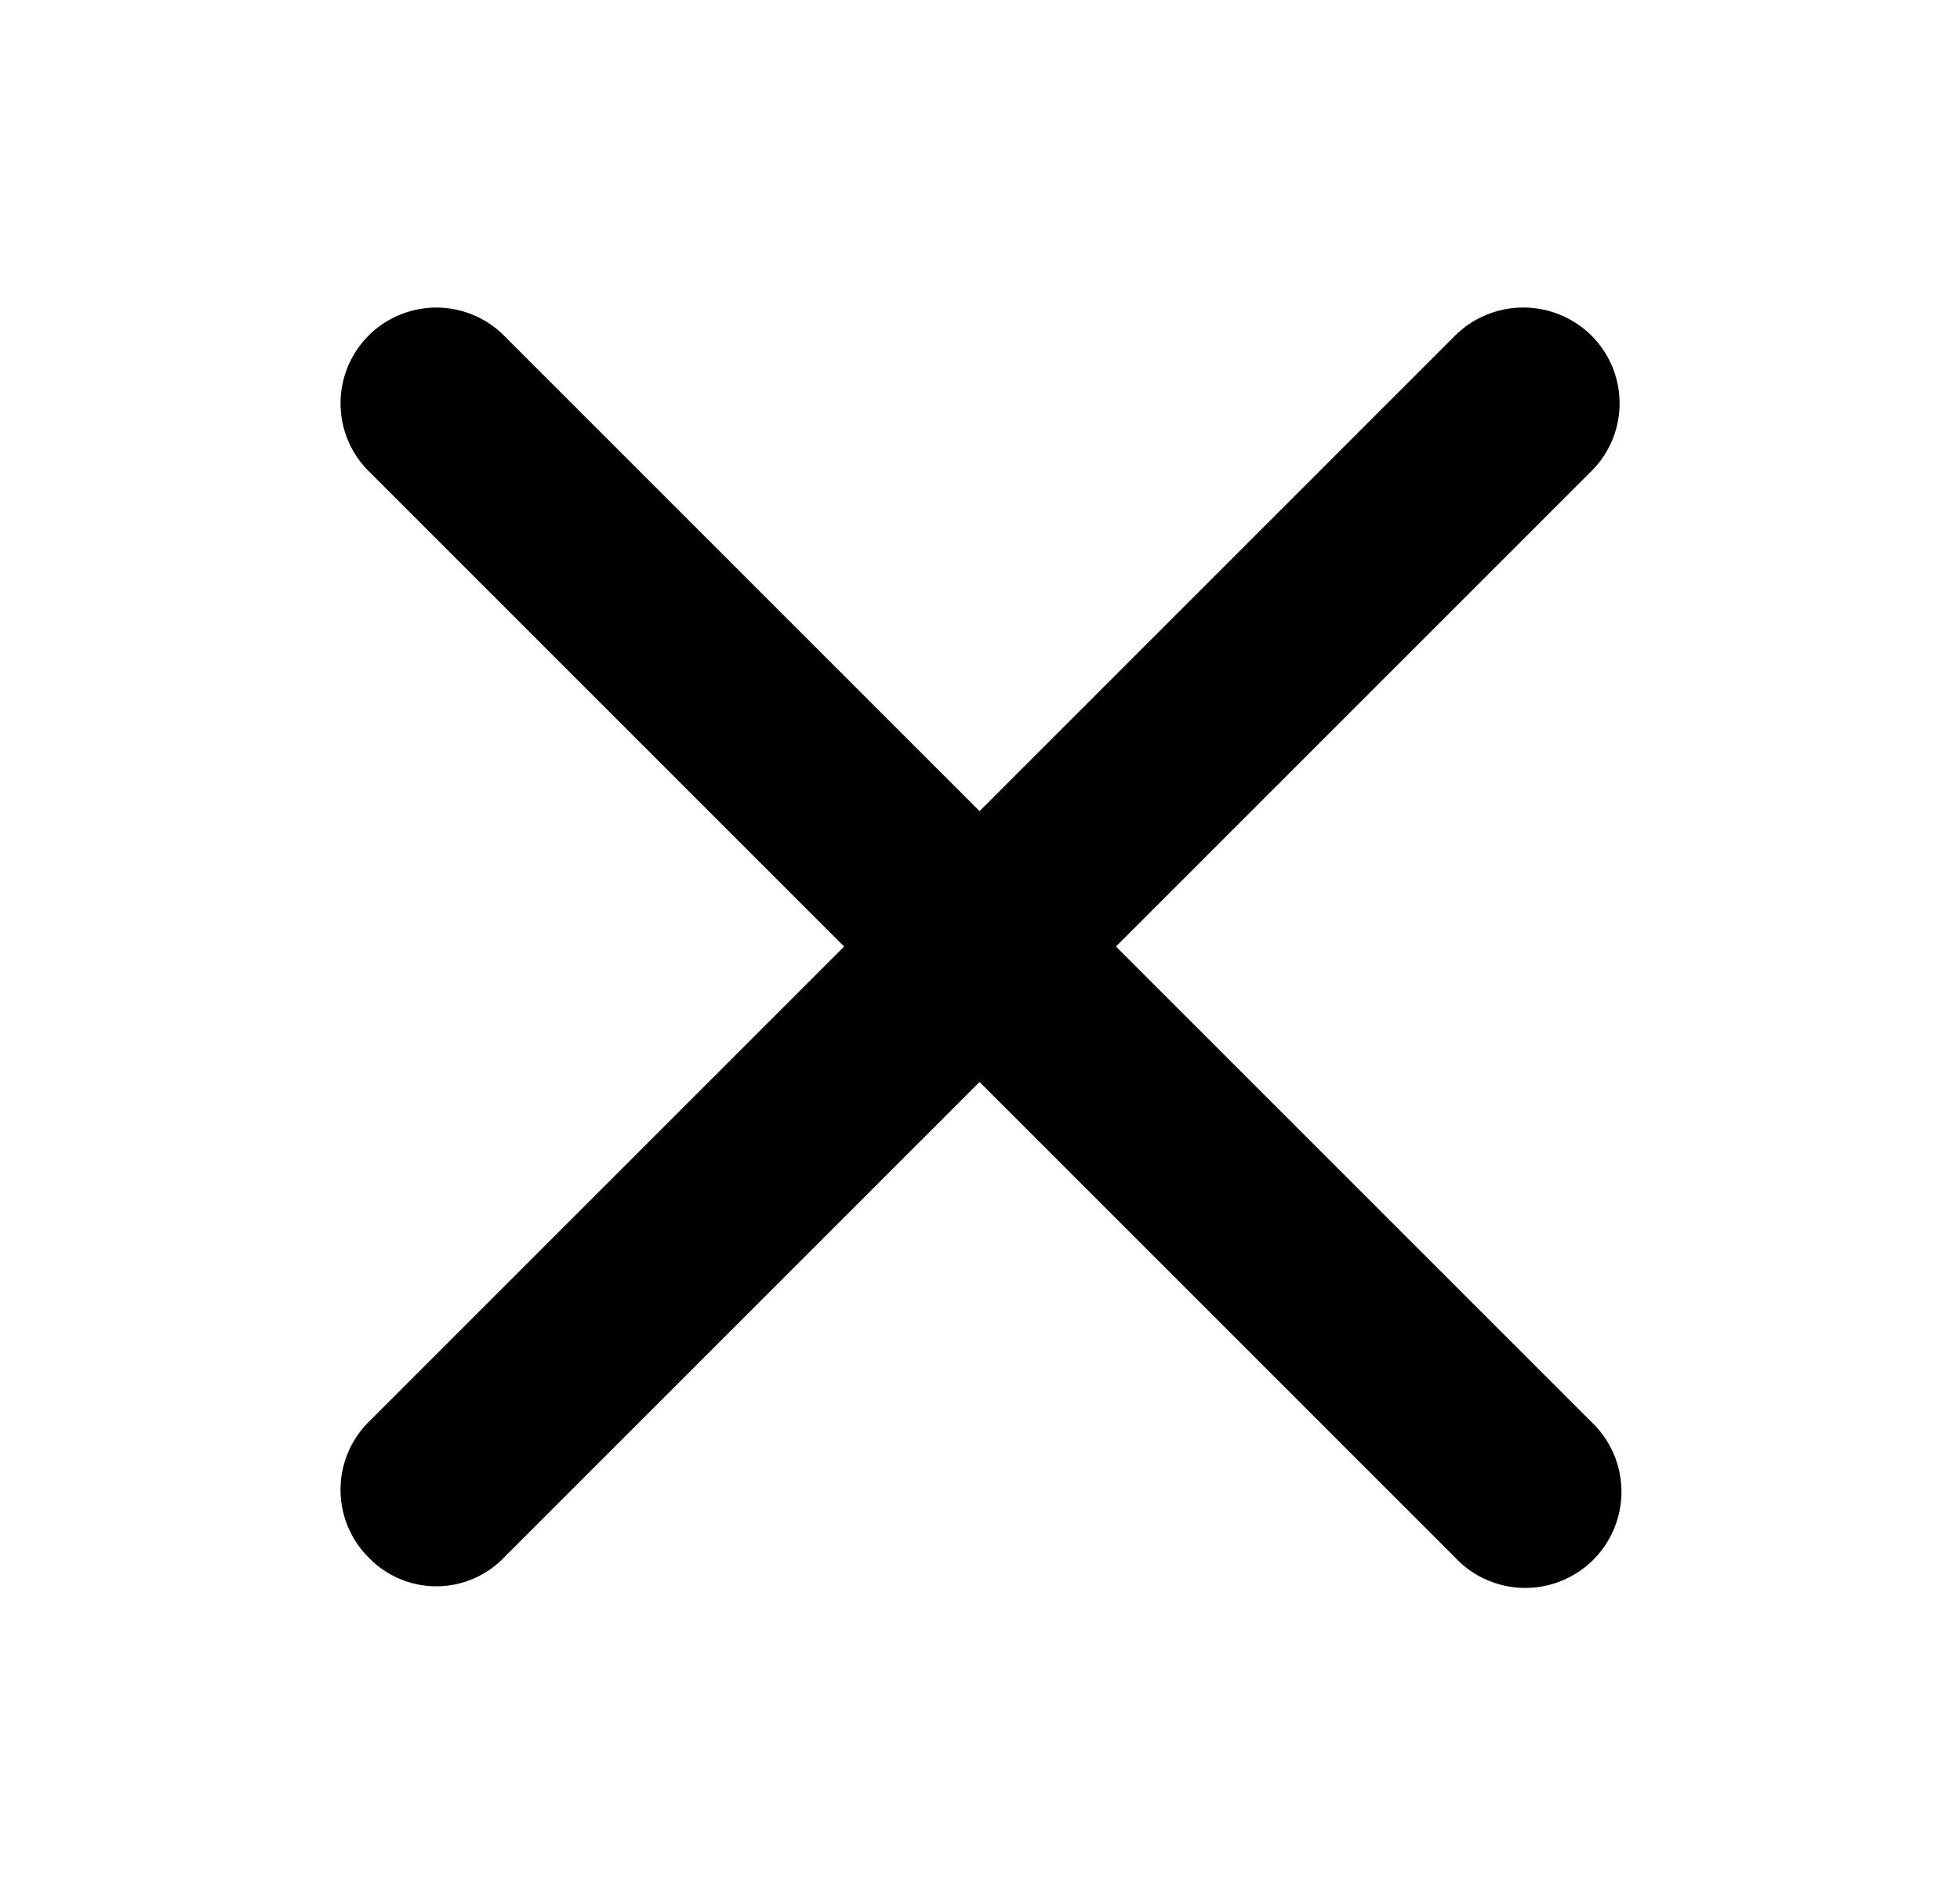 <svg id="Capa_1" data-name="Capa 1" xmlns="http://www.w3.org/2000/svg" viewBox="0 0 20.403 19.716"><defs> </defs><title>x</title><path class="cls-1" d="M16.567,14.804a1.001,1.001,0,1,1-1.42,1.41l-4.95-4.95-4.95,4.95a.978.978,0,0,1-1.41,0,.996.996,0,0,1,0-1.41l4.95-4.95-4.95-4.95a.997.997,0,0,1,1.41-1.41l4.95,4.95,4.95-4.95a1.008,1.008,0,0,1,1.42,0,.996.996,0,0,1,0,1.41l-4.95,4.95Z"/></svg>